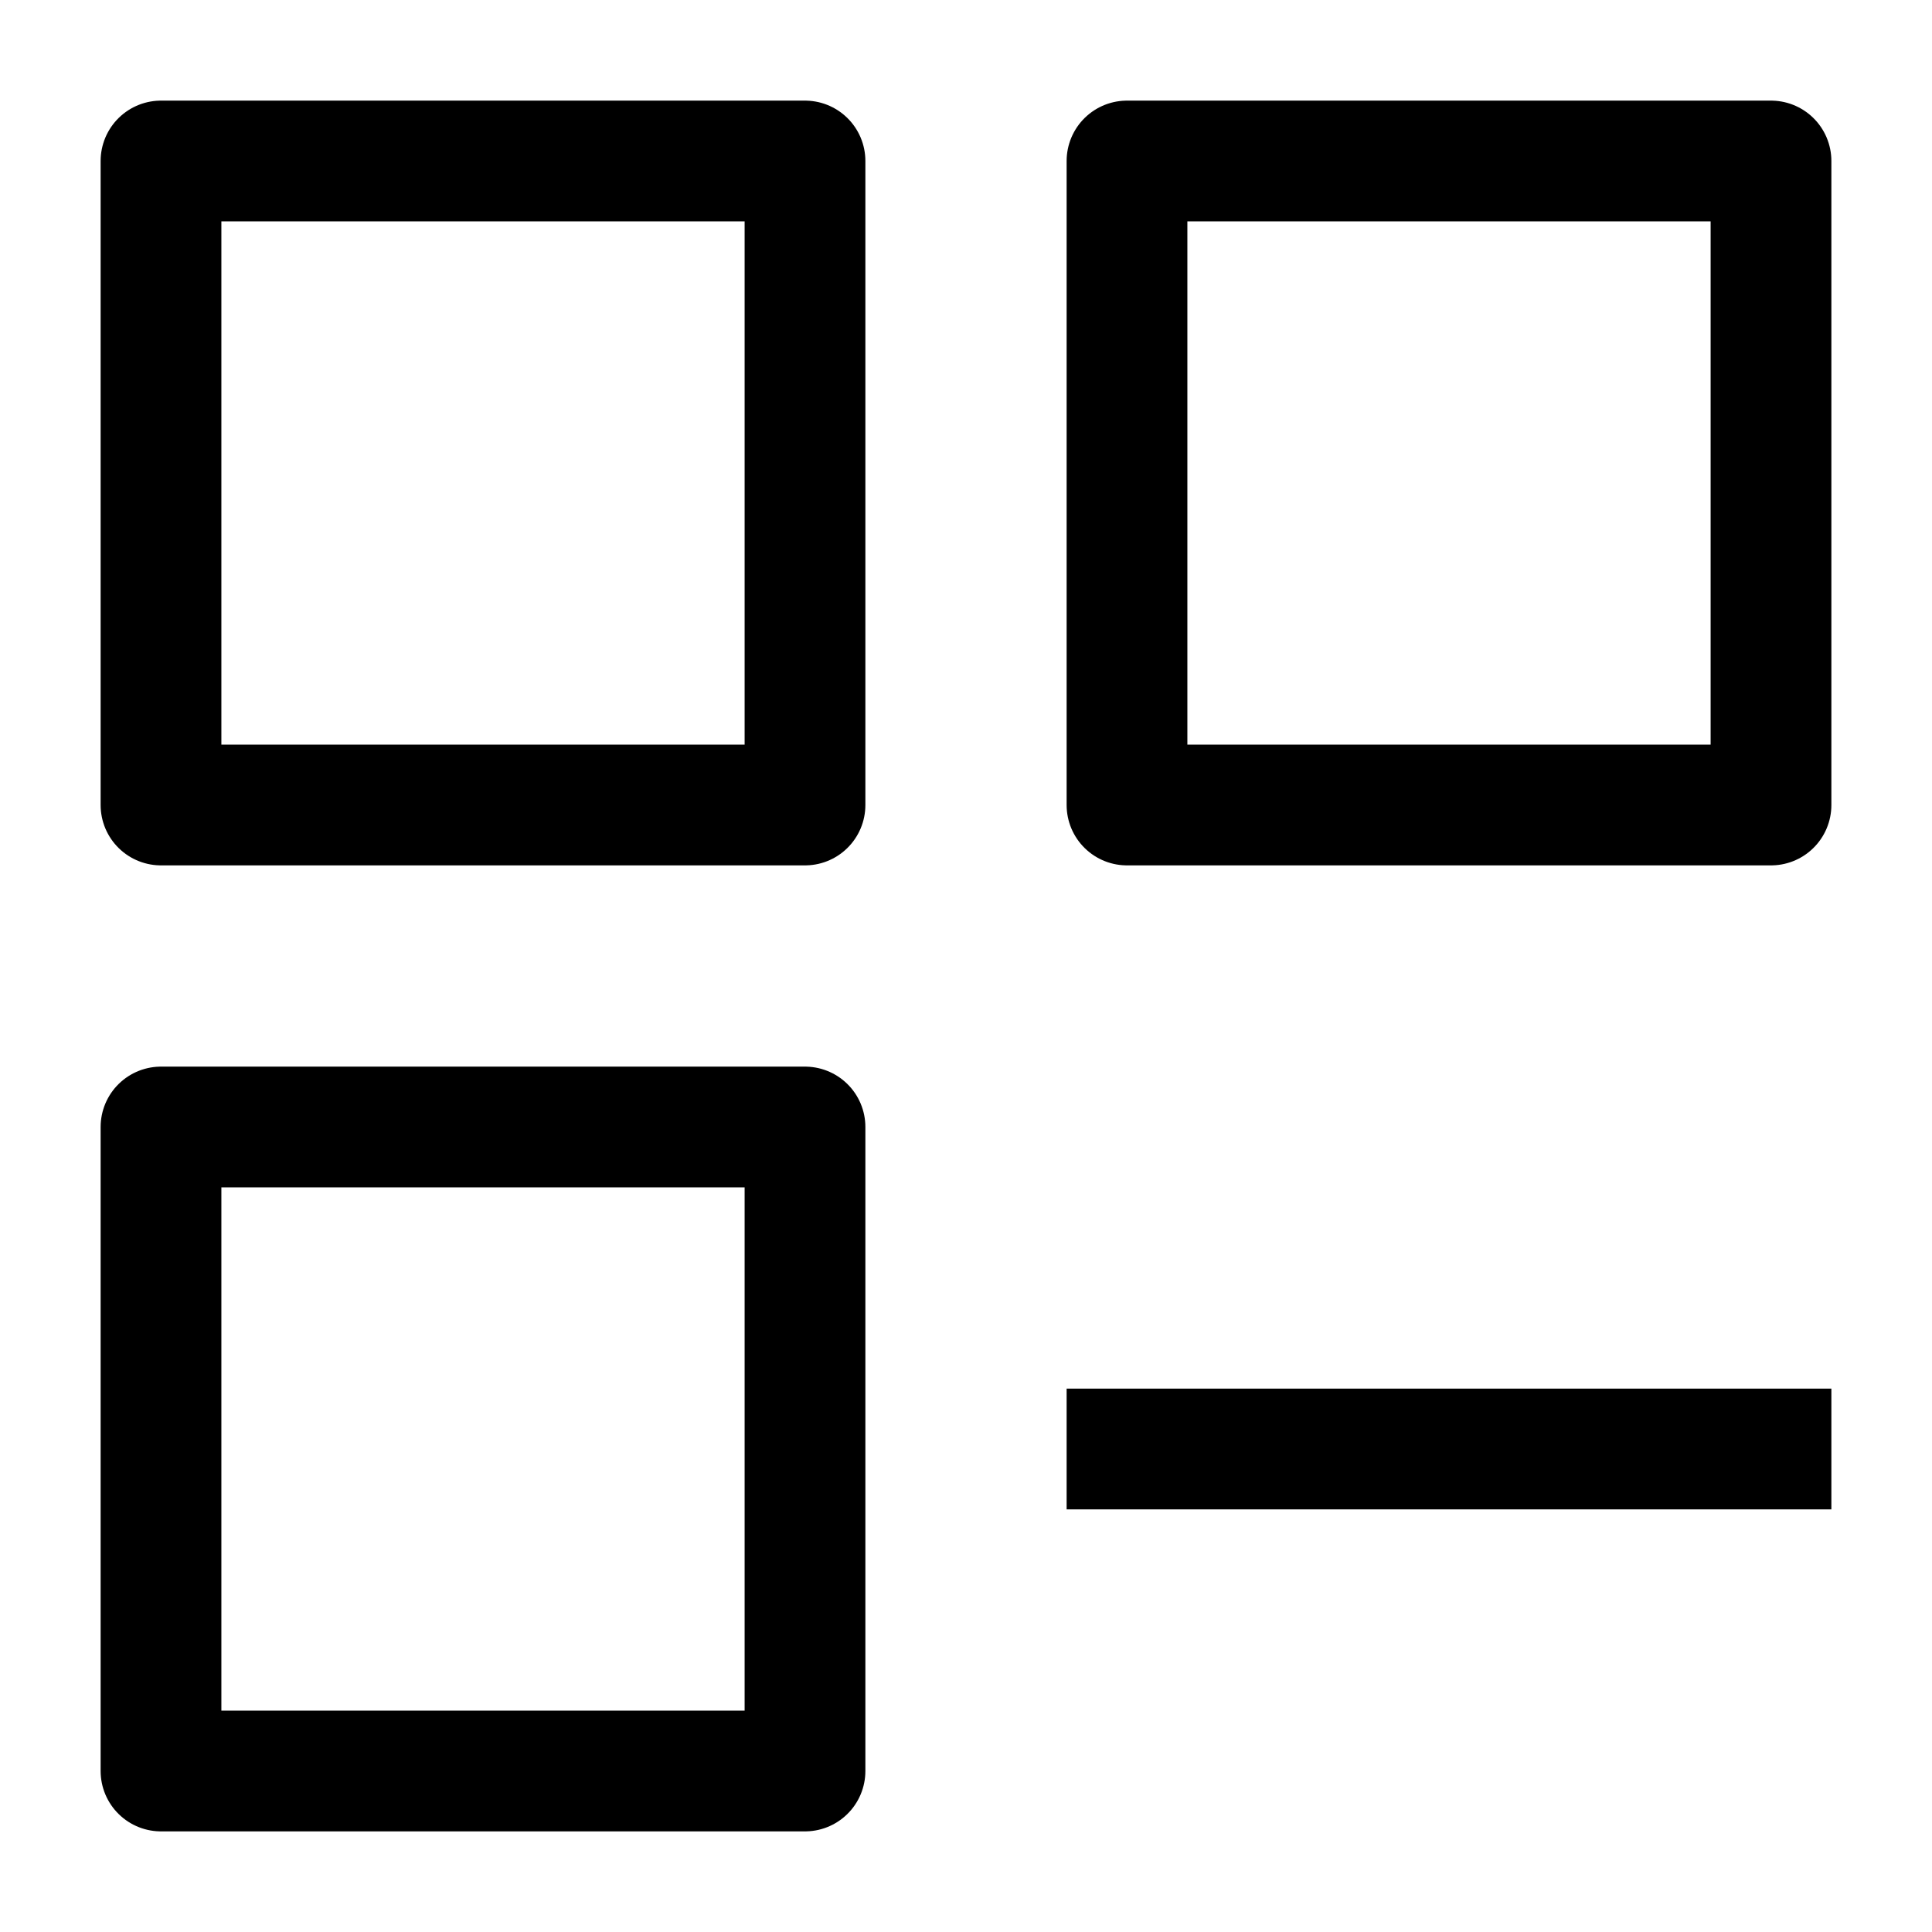 <svg width="24" height="24" viewBox="0 0 24 24" fill="none" xmlns="http://www.w3.org/2000/svg">
<path d="M22 2H14V10H22V2Z" stroke="black" stroke-width="1.5" stroke-linecap="round" stroke-linejoin="round"/>
<path d="M10 14H2V22H10V14Z" stroke="black" stroke-width="1.5" stroke-linecap="round" stroke-linejoin="round"/>
<path d="M10 2H2V10H10V2Z" stroke="black" stroke-width="1.5" stroke-linecap="round" stroke-linejoin="round"/>
<path d="M14 18H22" stroke="black" stroke-width="1.5" stroke-linecap="square" stroke-linejoin="round"/>
</svg>
